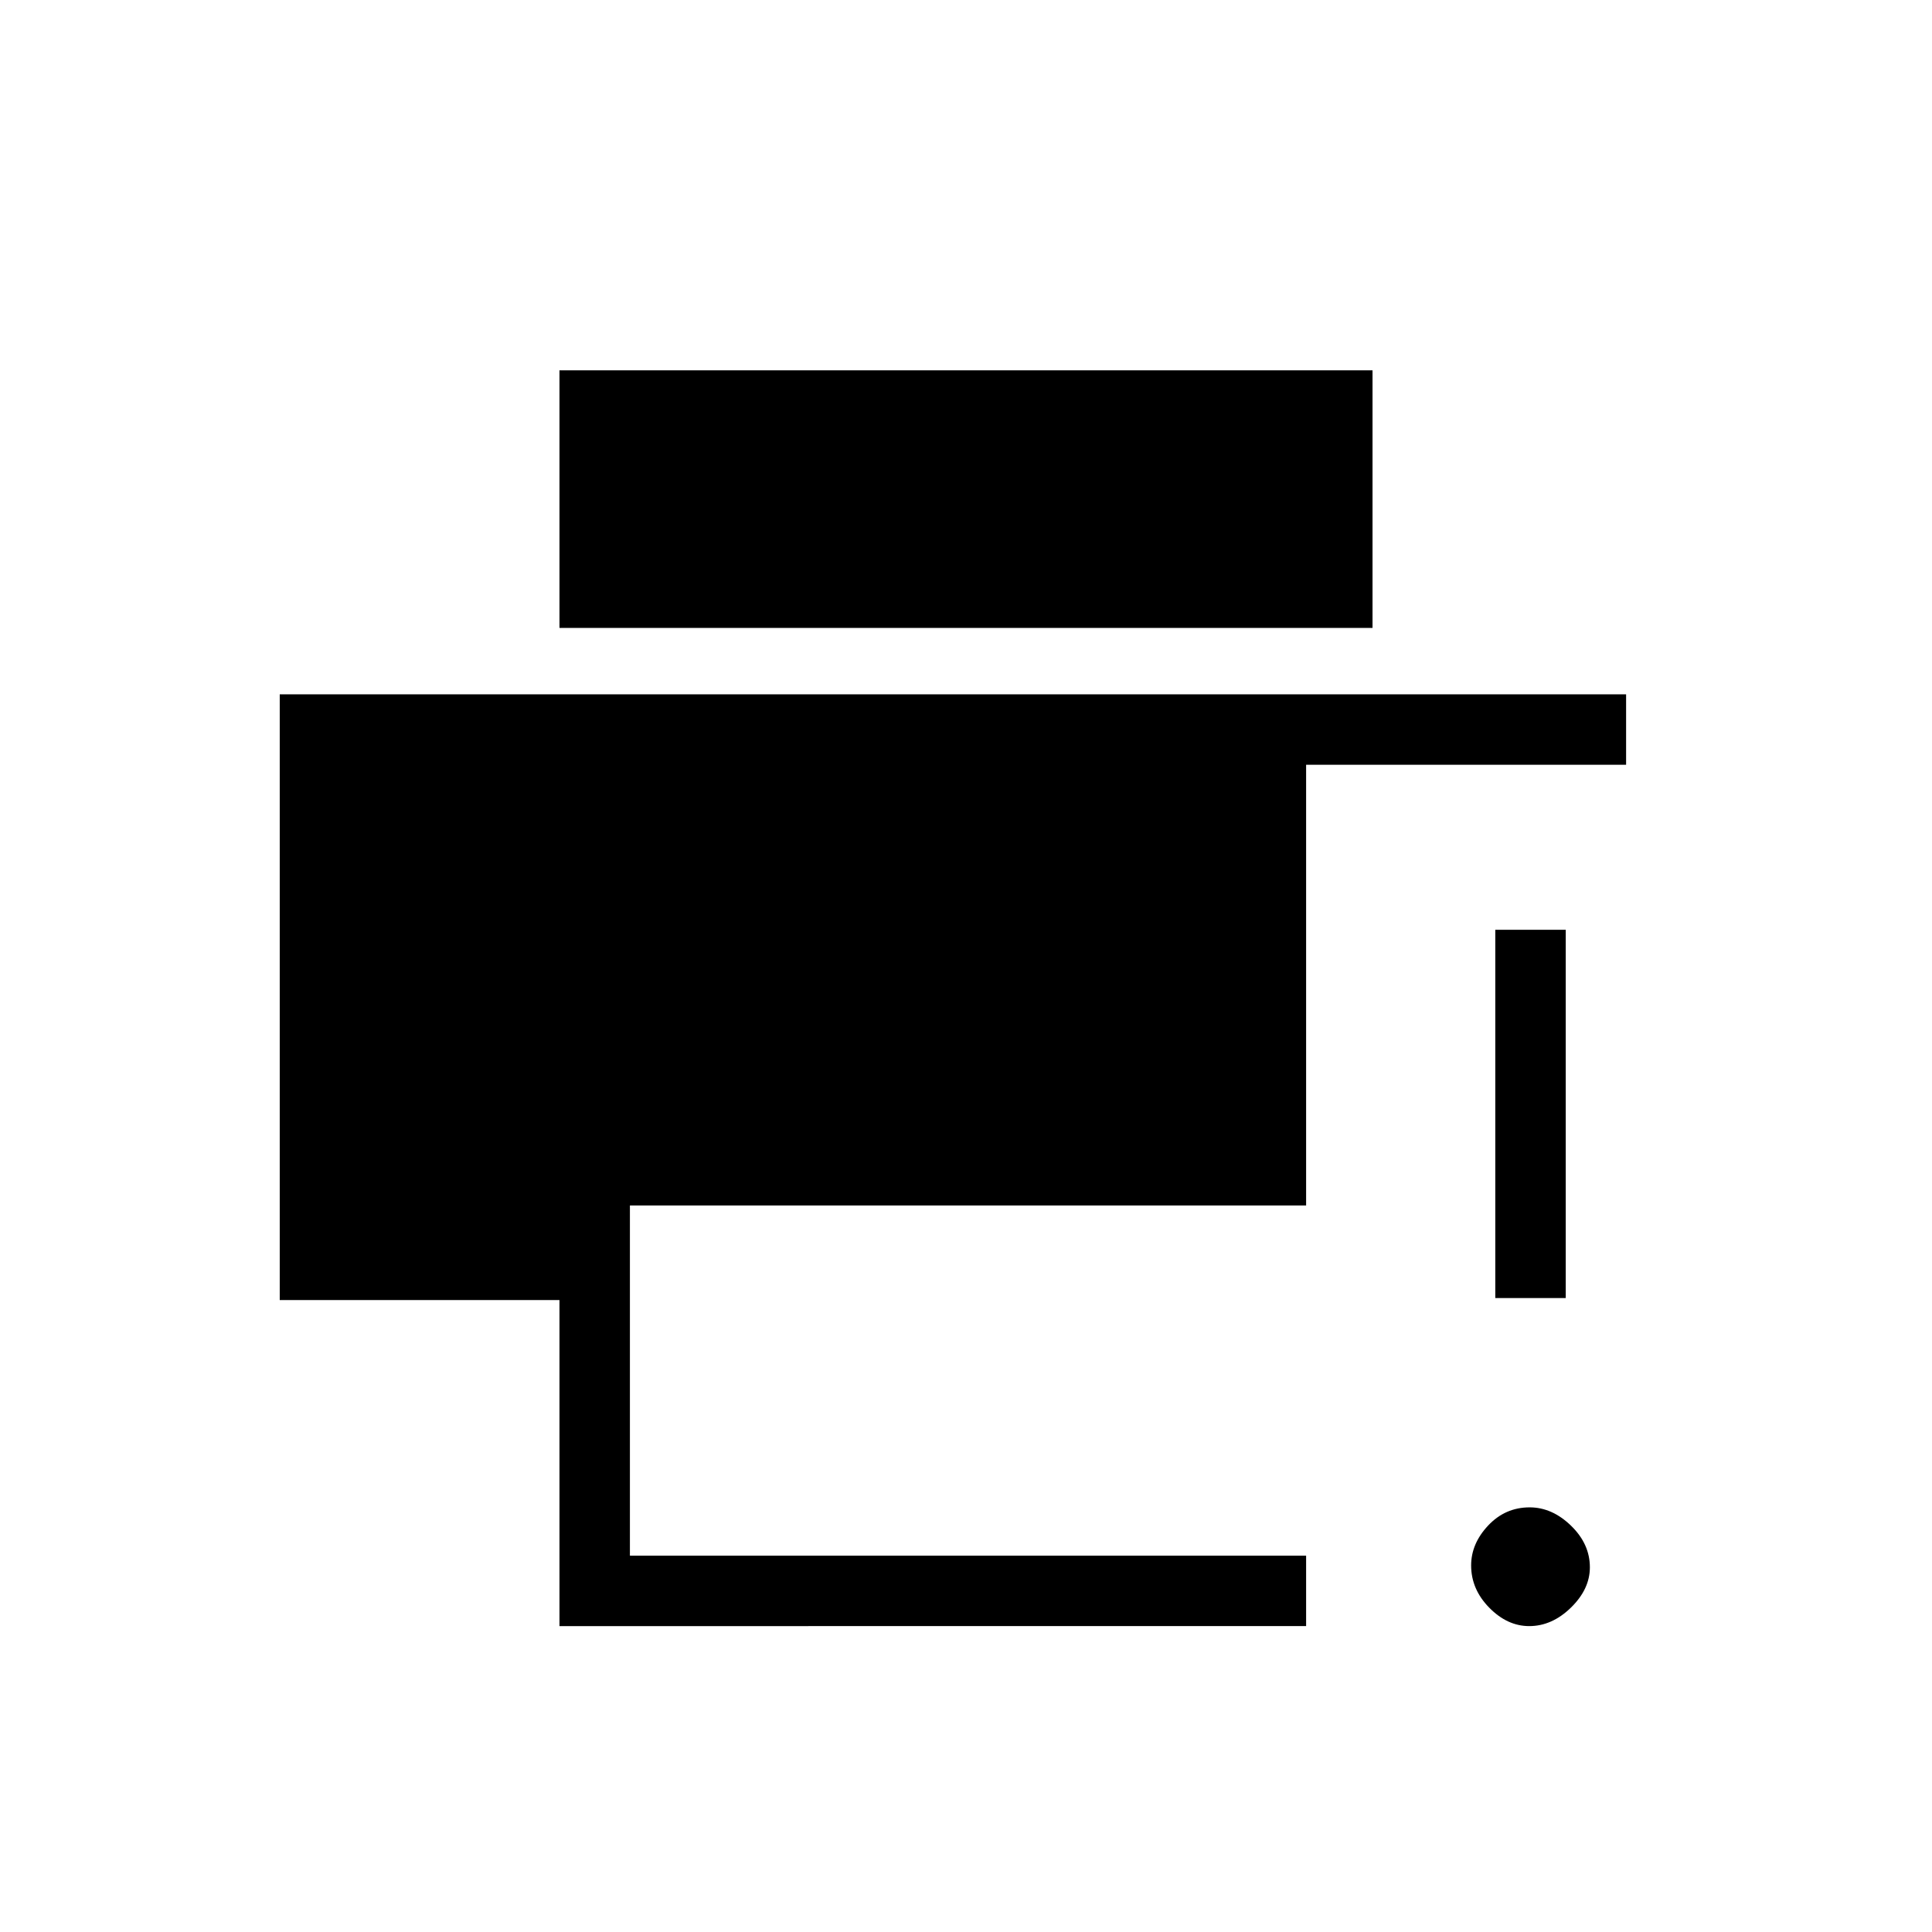 <svg xmlns="http://www.w3.org/2000/svg" height="48" viewBox="0 96 960 960" width="48"><path d="M759.86 904q-10.885 0-19.873-9.162Q731 885.677 731 873.851 731 863 739.477 854q8.478-9 20.602-9 11.149 0 20.535 9.09Q790 863.18 790 874.781q0 10.851-9.415 20.035Q771.169 904 759.86 904ZM743 741V558h35v183h-35ZM278 904V742H139V441h669v35H649v219H313v174h336v35H278Zm0-496V280h404v128H278Z"/></svg>